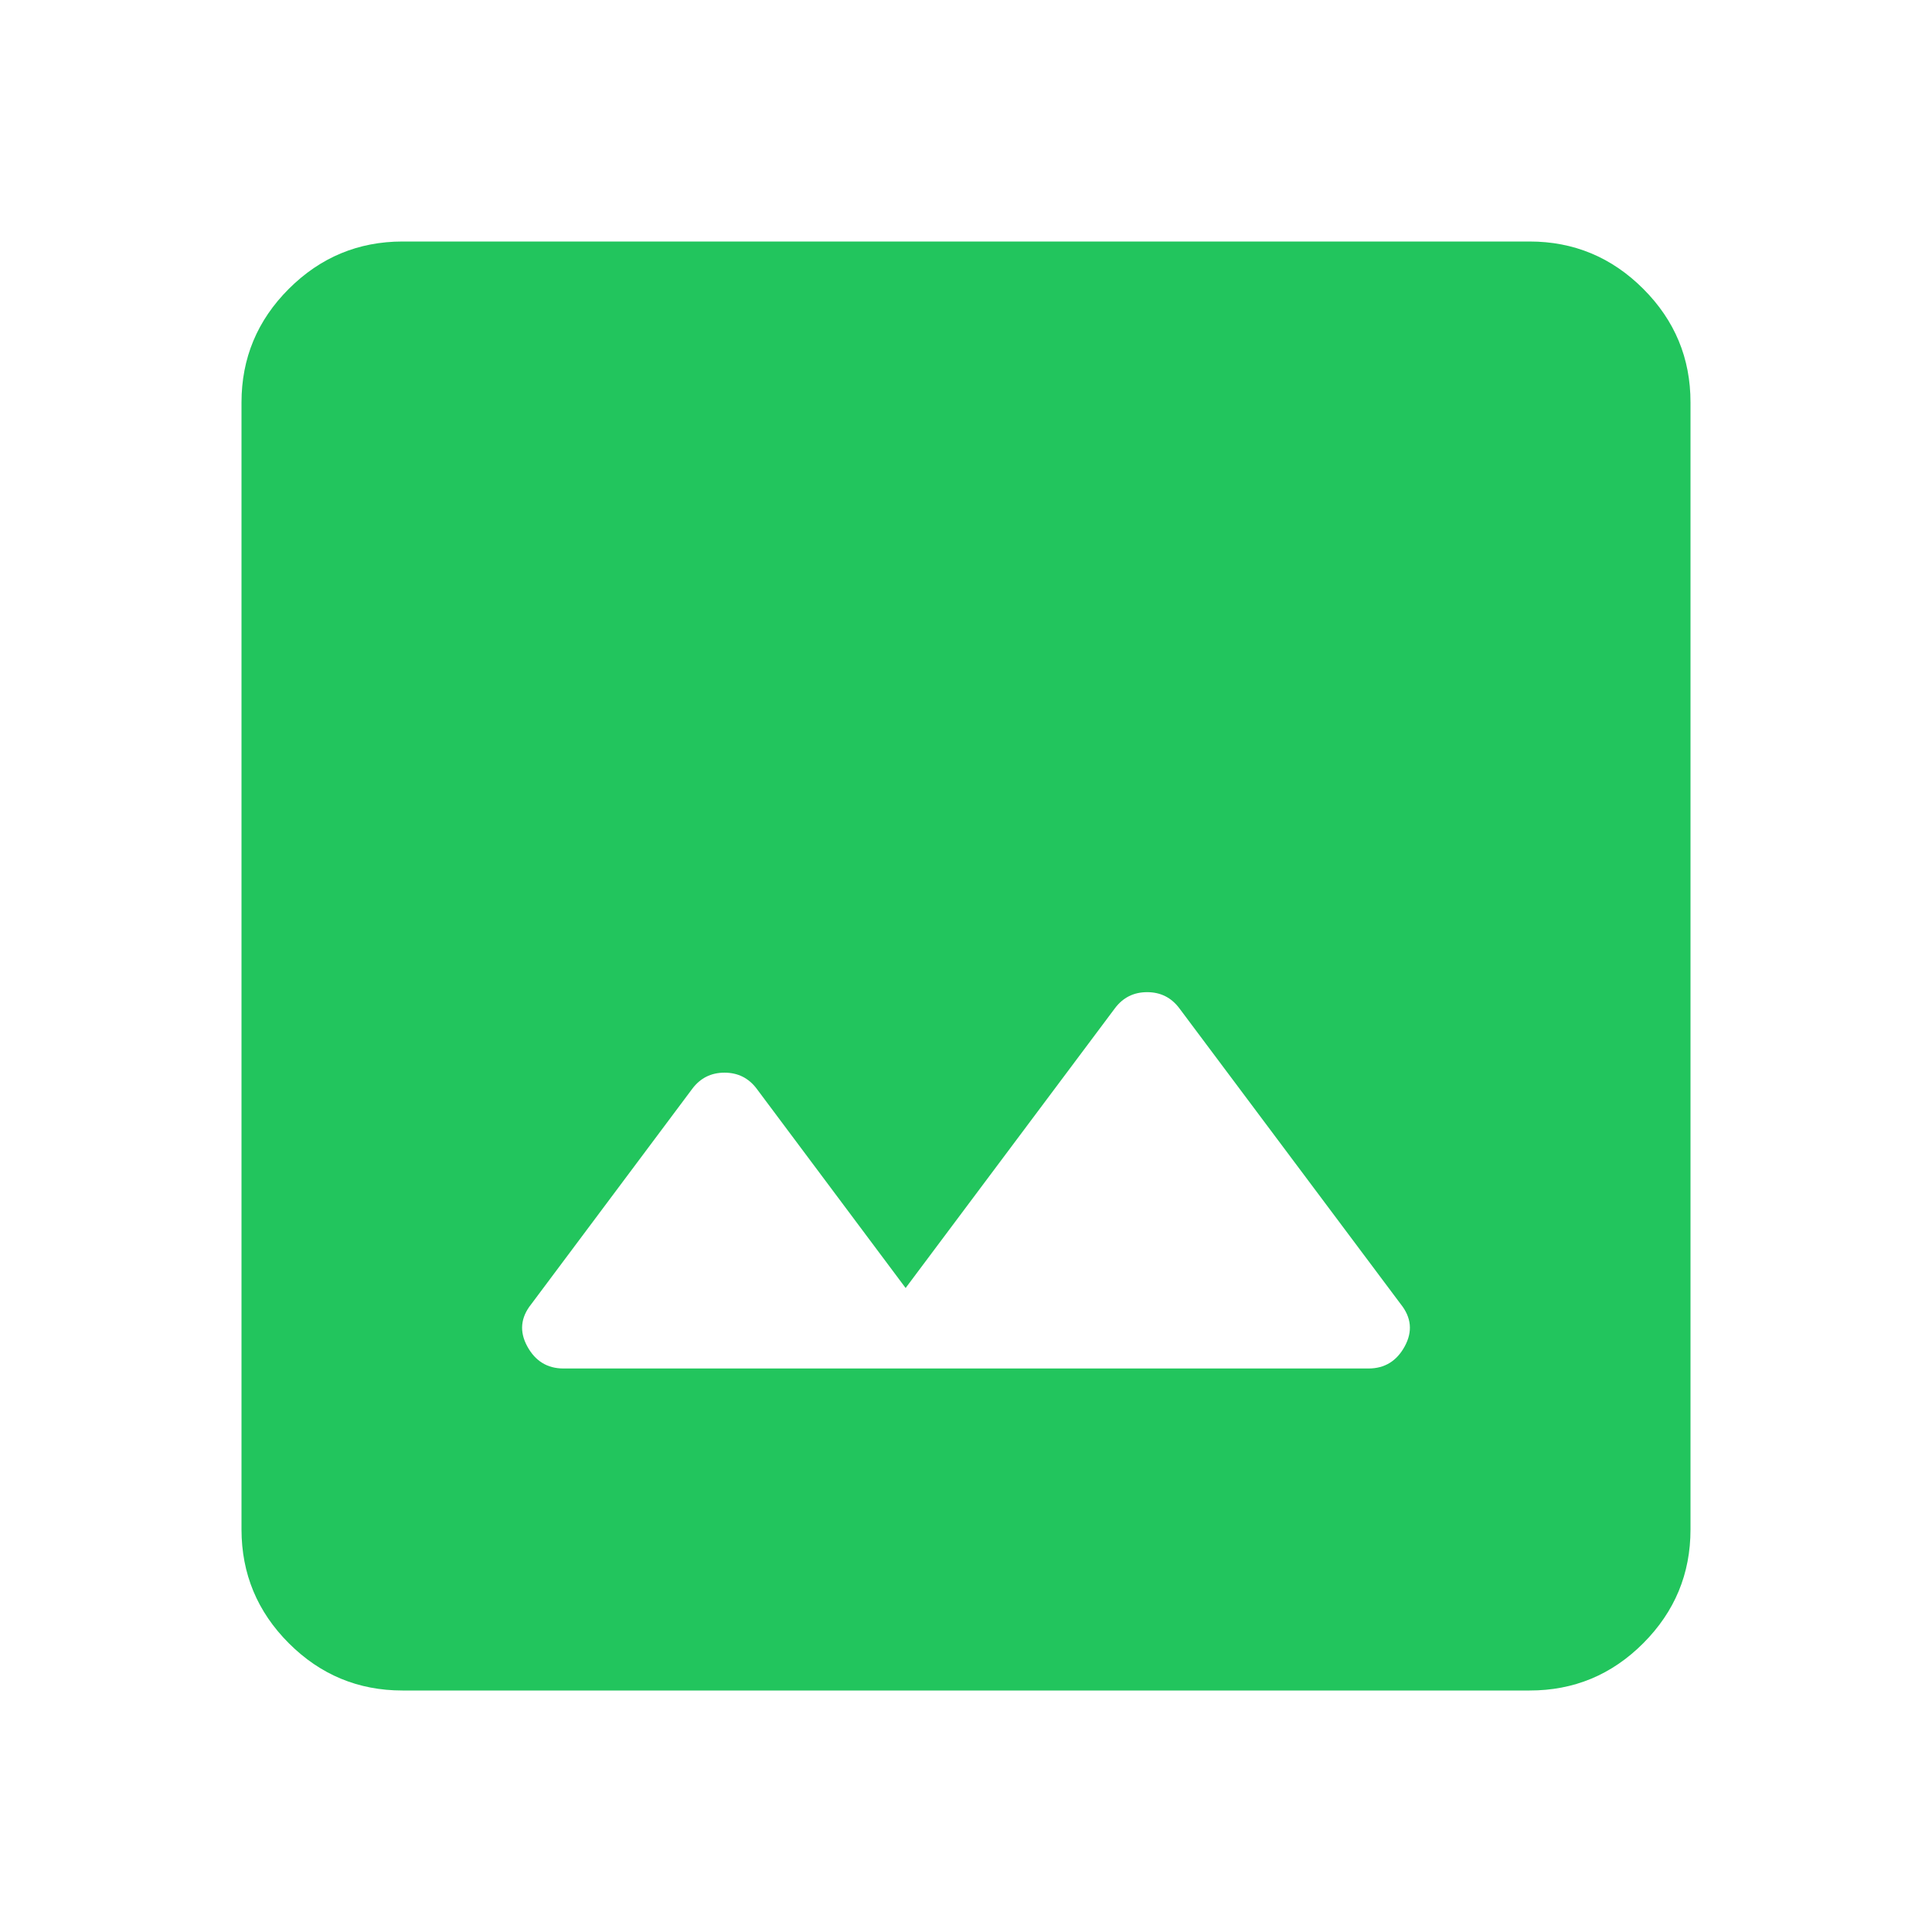 <svg width="100" height="100" viewBox="0 0 100 100" fill="none" xmlns="http://www.w3.org/2000/svg">
<path d="M20.833 87.5C18.542 87.5 16.581 86.685 14.95 85.054C13.319 83.424 12.503 81.461 12.5 79.167V20.833C12.5 18.542 13.317 16.581 14.95 14.95C16.583 13.319 18.544 12.503 20.833 12.5H79.167C81.458 12.5 83.421 13.317 85.054 14.95C86.688 16.583 87.503 18.544 87.5 20.833V79.167C87.5 81.458 86.685 83.421 85.054 85.054C83.424 86.688 81.461 87.503 79.167 87.5H20.833ZM29.167 70.833H70.833C71.667 70.833 72.292 70.451 72.708 69.688C73.125 68.924 73.056 68.194 72.5 67.5L61.042 52.188C60.625 51.632 60.069 51.354 59.375 51.354C58.681 51.354 58.125 51.632 57.708 52.188L46.875 66.667L39.167 56.354C38.75 55.799 38.194 55.521 37.5 55.521C36.806 55.521 36.25 55.799 35.833 56.354L27.5 67.5C26.944 68.194 26.875 68.924 27.292 69.688C27.708 70.451 28.333 70.833 29.167 70.833Z" fill="#22C55D"/>
</svg>
